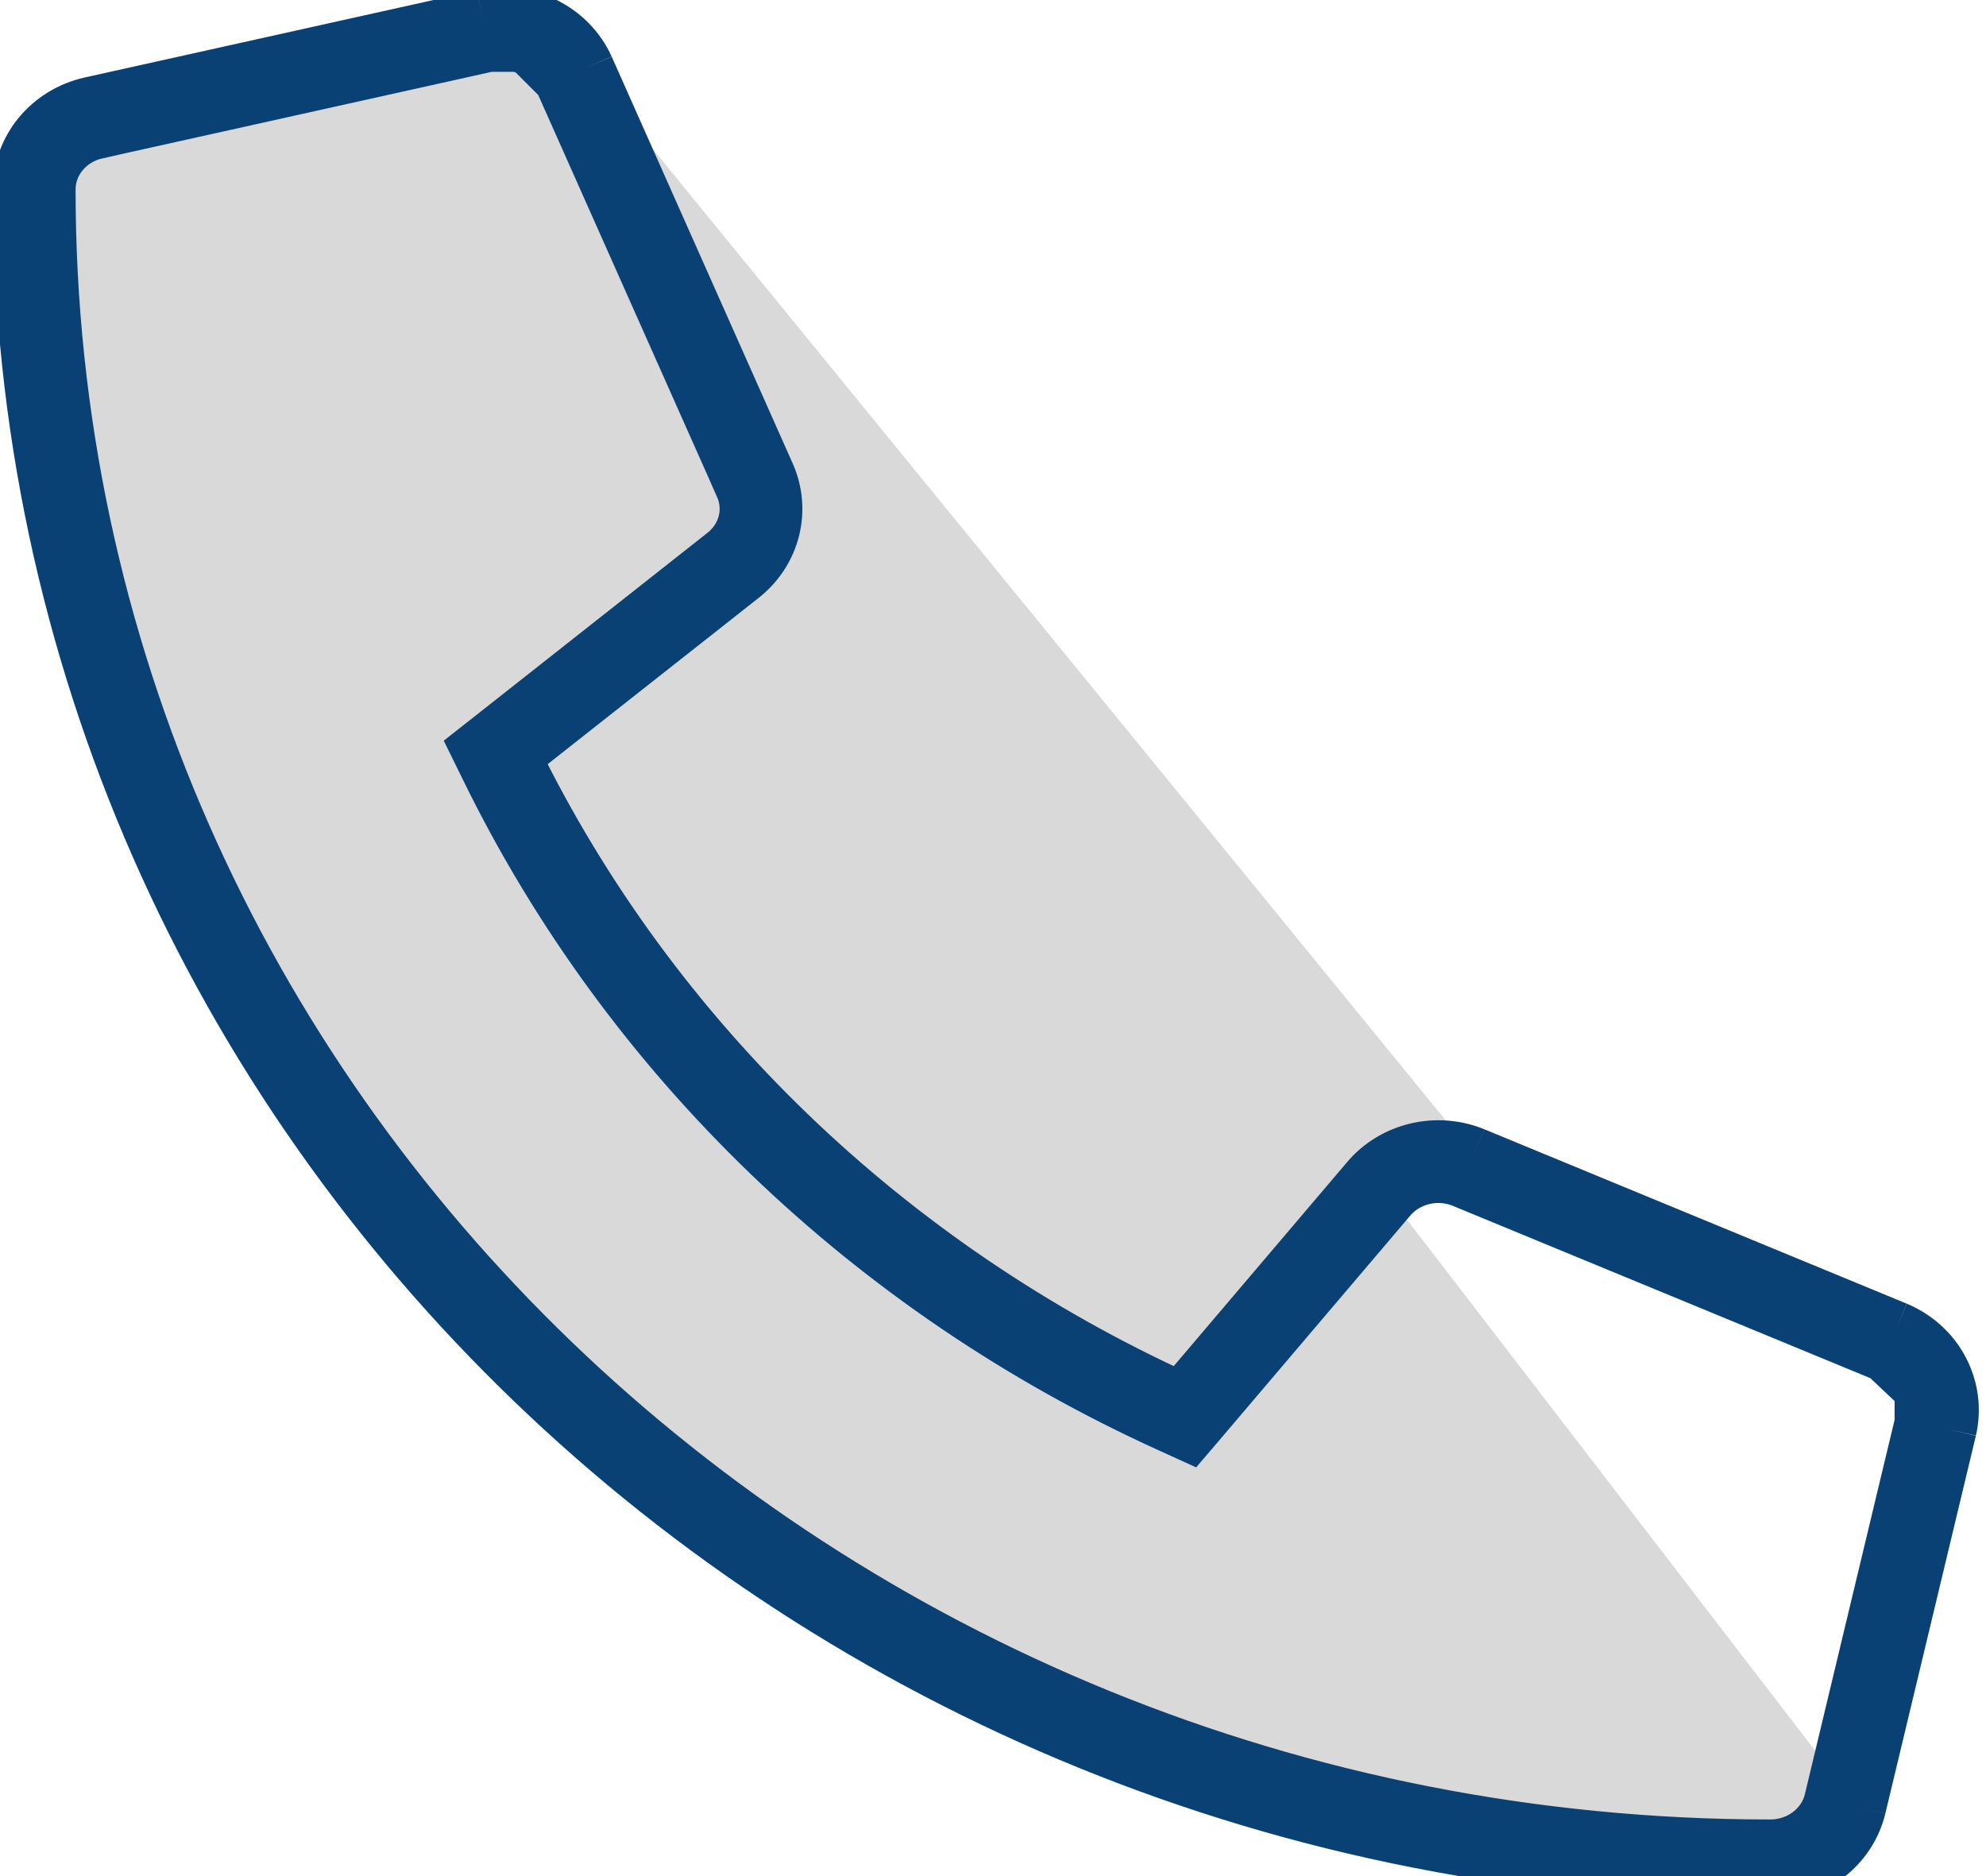 <svg width="36" height="34" viewBox="0 0 36 34" fill="none" xmlns="http://www.w3.org/2000/svg">
<path d="M10.631 1.229L13.912 8.601C14.052 8.915 14.082 9.266 13.997 9.598C13.912 9.931 13.717 10.227 13.441 10.444L9.298 13.708C11.807 18.832 16.09 22.955 21.411 25.371L24.802 21.382C25.026 21.117 25.335 20.93 25.68 20.848C26.025 20.766 26.389 20.794 26.716 20.928M10.631 1.229C10.477 0.889 10.205 0.612 9.862 0.445C9.519 0.278 9.126 0.232 8.751 0.314M10.631 1.229L10.176 1.435L13.456 8.804L13.91 8.602L13.456 8.804C13.55 9.016 13.57 9.251 13.513 9.474C13.456 9.697 13.323 9.9 13.132 10.05L13.131 10.051L8.989 13.316L8.671 13.566L8.849 13.928C11.41 19.159 15.78 23.364 21.204 25.826L21.547 25.982L21.792 25.695L25.183 21.706L25.183 21.706C25.337 21.524 25.552 21.392 25.795 21.334C26.039 21.276 26.296 21.296 26.526 21.391L26.525 21.39L26.716 20.928M10.631 1.229L10.174 1.432L10.175 1.433C10.07 1.204 9.884 1.012 9.643 0.895C9.402 0.777 9.124 0.744 8.859 0.802L8.86 0.802L8.751 0.314M8.751 0.314L1.642 1.893C1.28 1.974 0.958 2.17 0.727 2.449C0.496 2.729 0.37 3.076 0.37 3.433C0.37 20.316 14.582 33.974 32.089 33.974C32.461 33.974 32.821 33.853 33.111 33.631C33.402 33.409 33.605 33.098 33.689 32.75M8.751 0.314L8.858 0.802L1.75 2.381L1.642 1.894L1.75 2.381C1.495 2.438 1.271 2.576 1.112 2.768C0.954 2.959 0.87 3.194 0.87 3.433L0.87 3.433C0.87 20.022 14.84 33.474 32.089 33.474H32.09C32.353 33.474 32.606 33.388 32.807 33.234C33.009 33.08 33.147 32.867 33.203 32.633M33.689 32.75L35.33 25.904M33.689 32.75L33.203 32.633L33.203 32.633M33.689 32.75L33.203 32.633M35.33 25.904C35.414 25.541 35.365 25.162 35.19 24.83C35.016 24.498 34.726 24.236 34.372 24.088M35.33 25.904L34.843 25.791L33.203 32.633M35.33 25.904L34.843 25.788L34.843 25.789C34.9 25.545 34.867 25.289 34.748 25.063C34.629 24.837 34.429 24.654 34.18 24.549L34.181 24.55L34.372 24.088M34.372 24.088L26.716 20.928M34.372 24.088L34.179 24.549L26.526 21.391L26.716 20.928" fill="#D9D9D9" stroke="#0A4175"/>
</svg>
